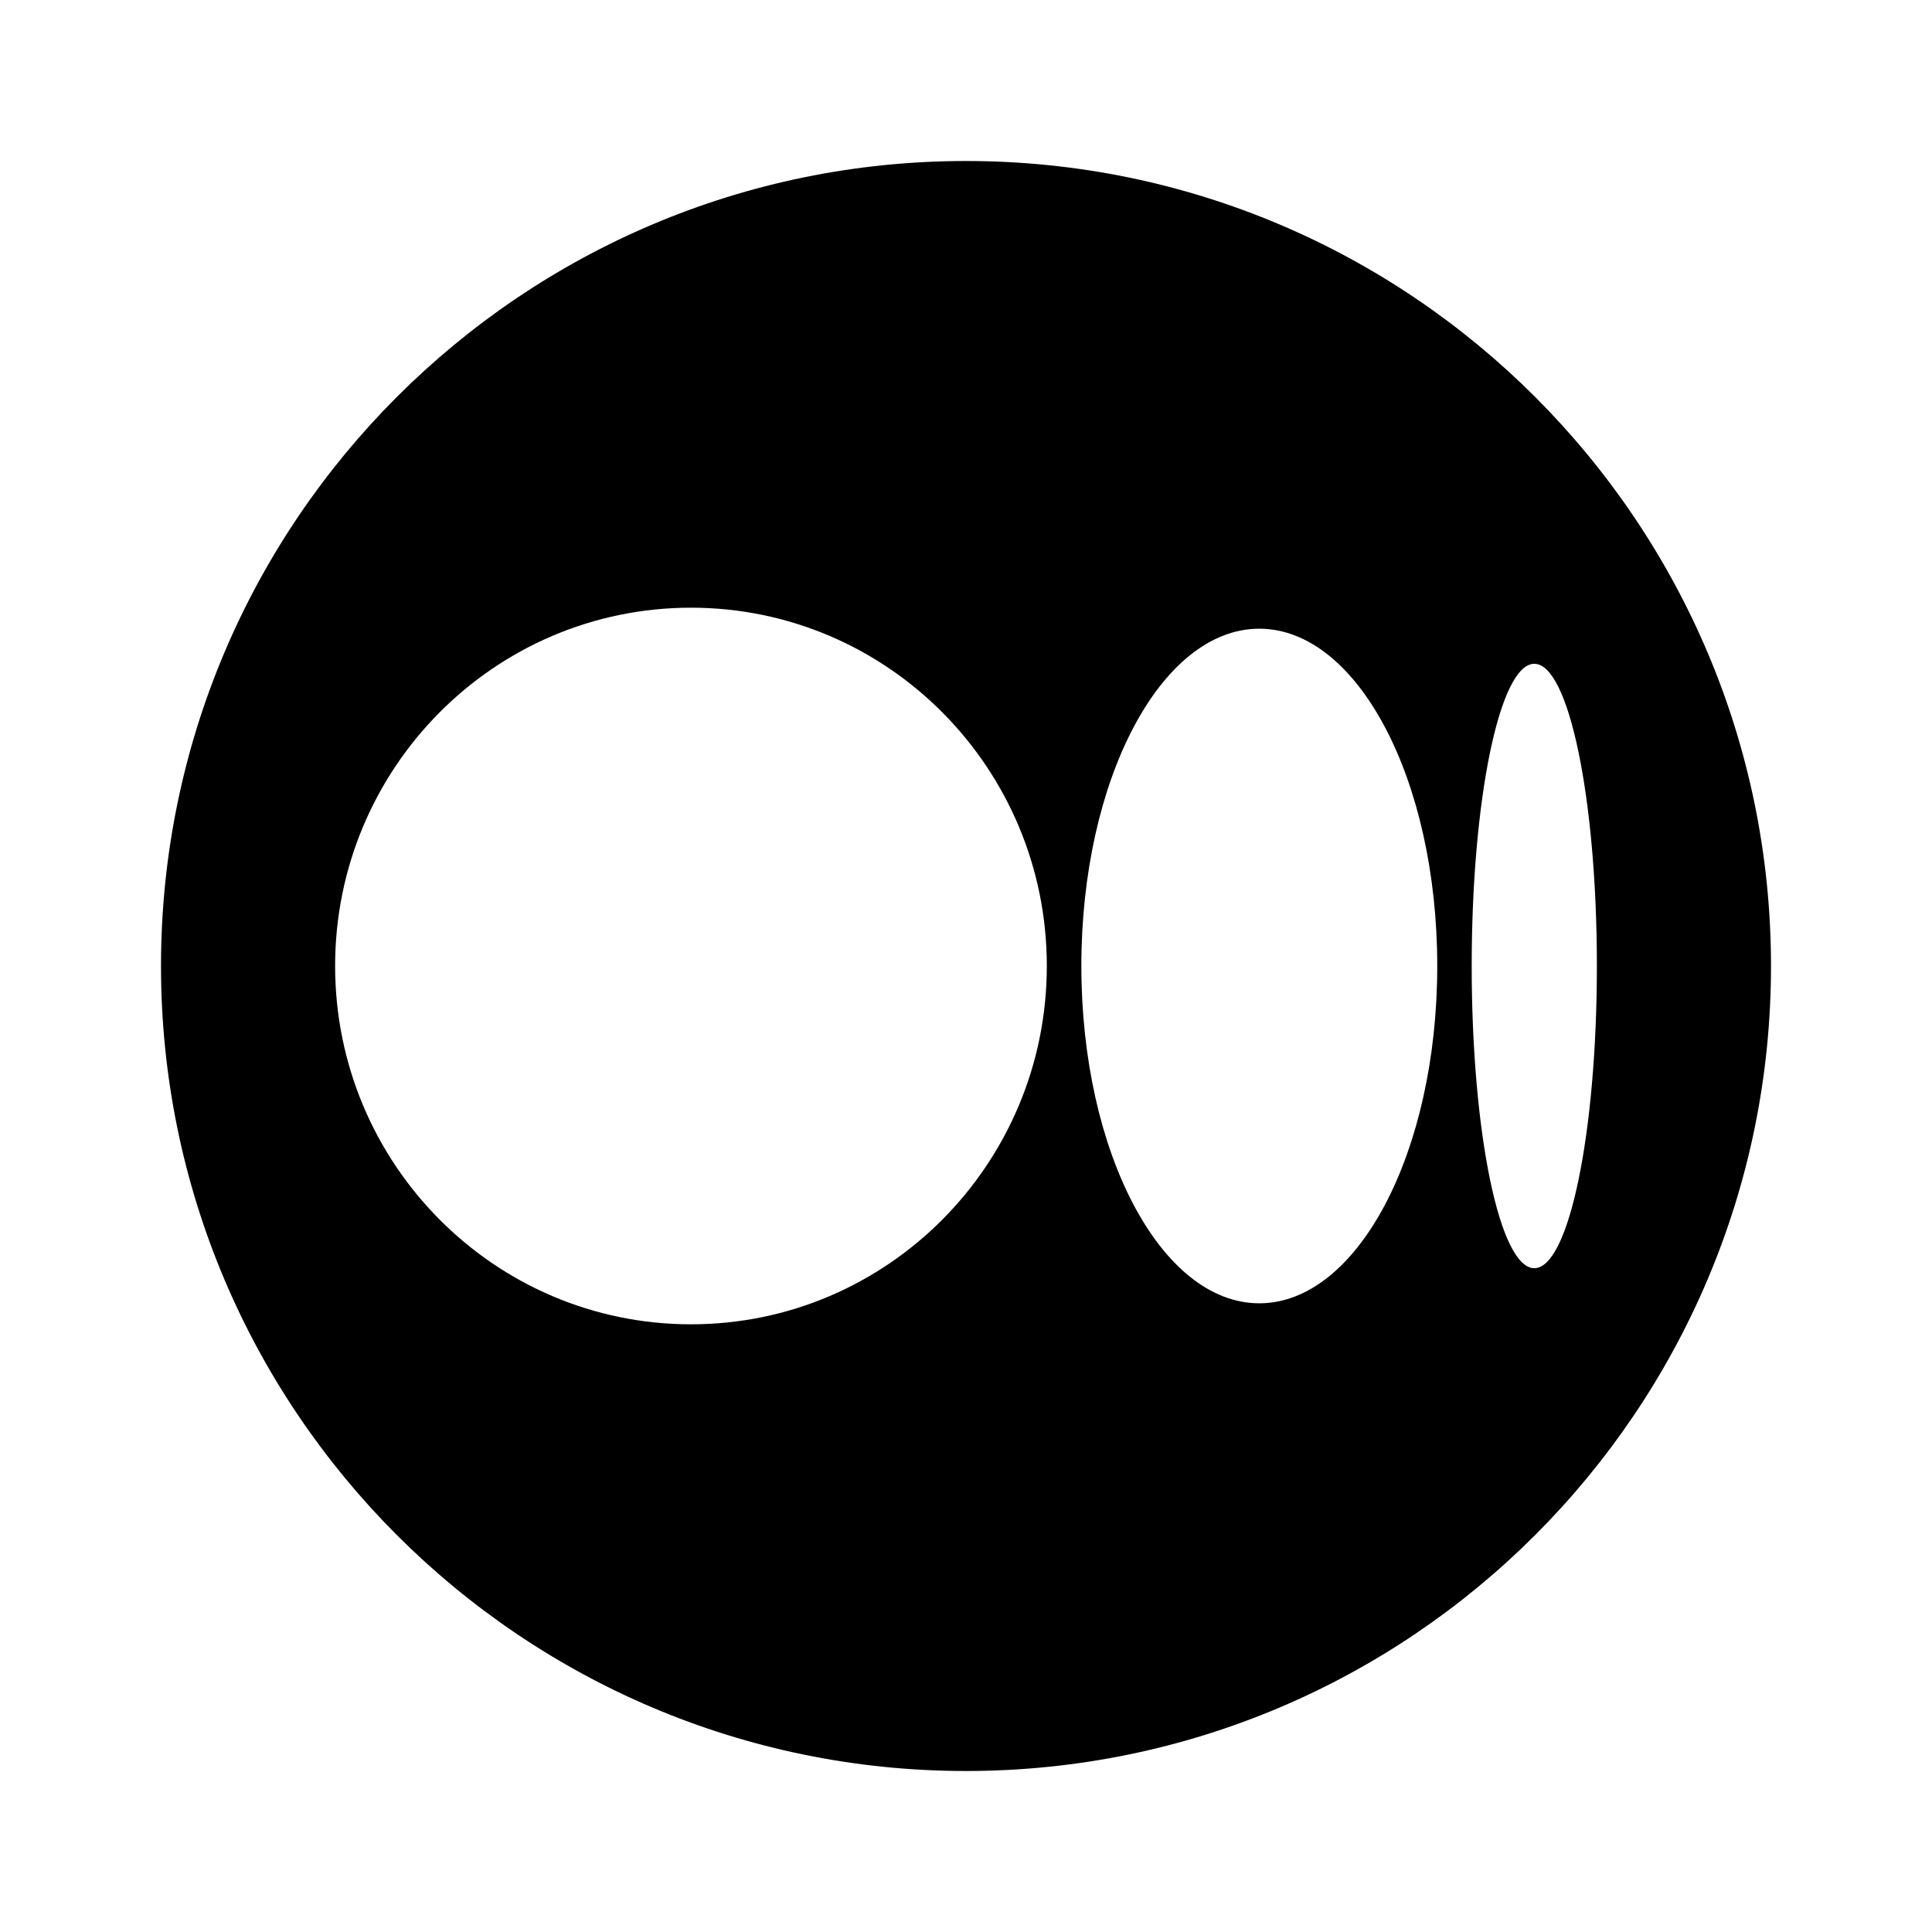 <svg width="100" height="100" viewBox="0 0 24 24" fill="currentColor" xmlns="http://www.w3.org/2000/svg" transform="rotate(0 0 0)"><path fill-rule="evenodd" clip-rule="evenodd" d="M22 12C22 6.481 17.519 2 12 2H12C6.481 2 2 6.481 2 12C2 17.519 6.481 22 12 22H12C17.519 22 22 17.519 22 12ZM13.004 12C13.004 14.458 11.025 16.451 8.584 16.451C6.142 16.451 4.163 14.457 4.163 12C4.163 9.542 6.142 7.549 8.584 7.549C11.025 7.549 13.004 9.542 13.004 12ZM17.854 12C17.854 14.314 16.864 16.19 15.643 16.19C14.422 16.19 13.433 14.314 13.433 12C13.433 9.686 14.422 7.81 15.643 7.81C16.864 7.81 17.854 9.685 17.854 12ZM19.837 12C19.837 14.072 19.489 15.754 19.06 15.754C18.63 15.754 18.282 14.073 18.282 12C18.282 9.927 18.63 8.246 19.06 8.246C19.489 8.246 19.837 9.927 19.837 12Z" /></svg>